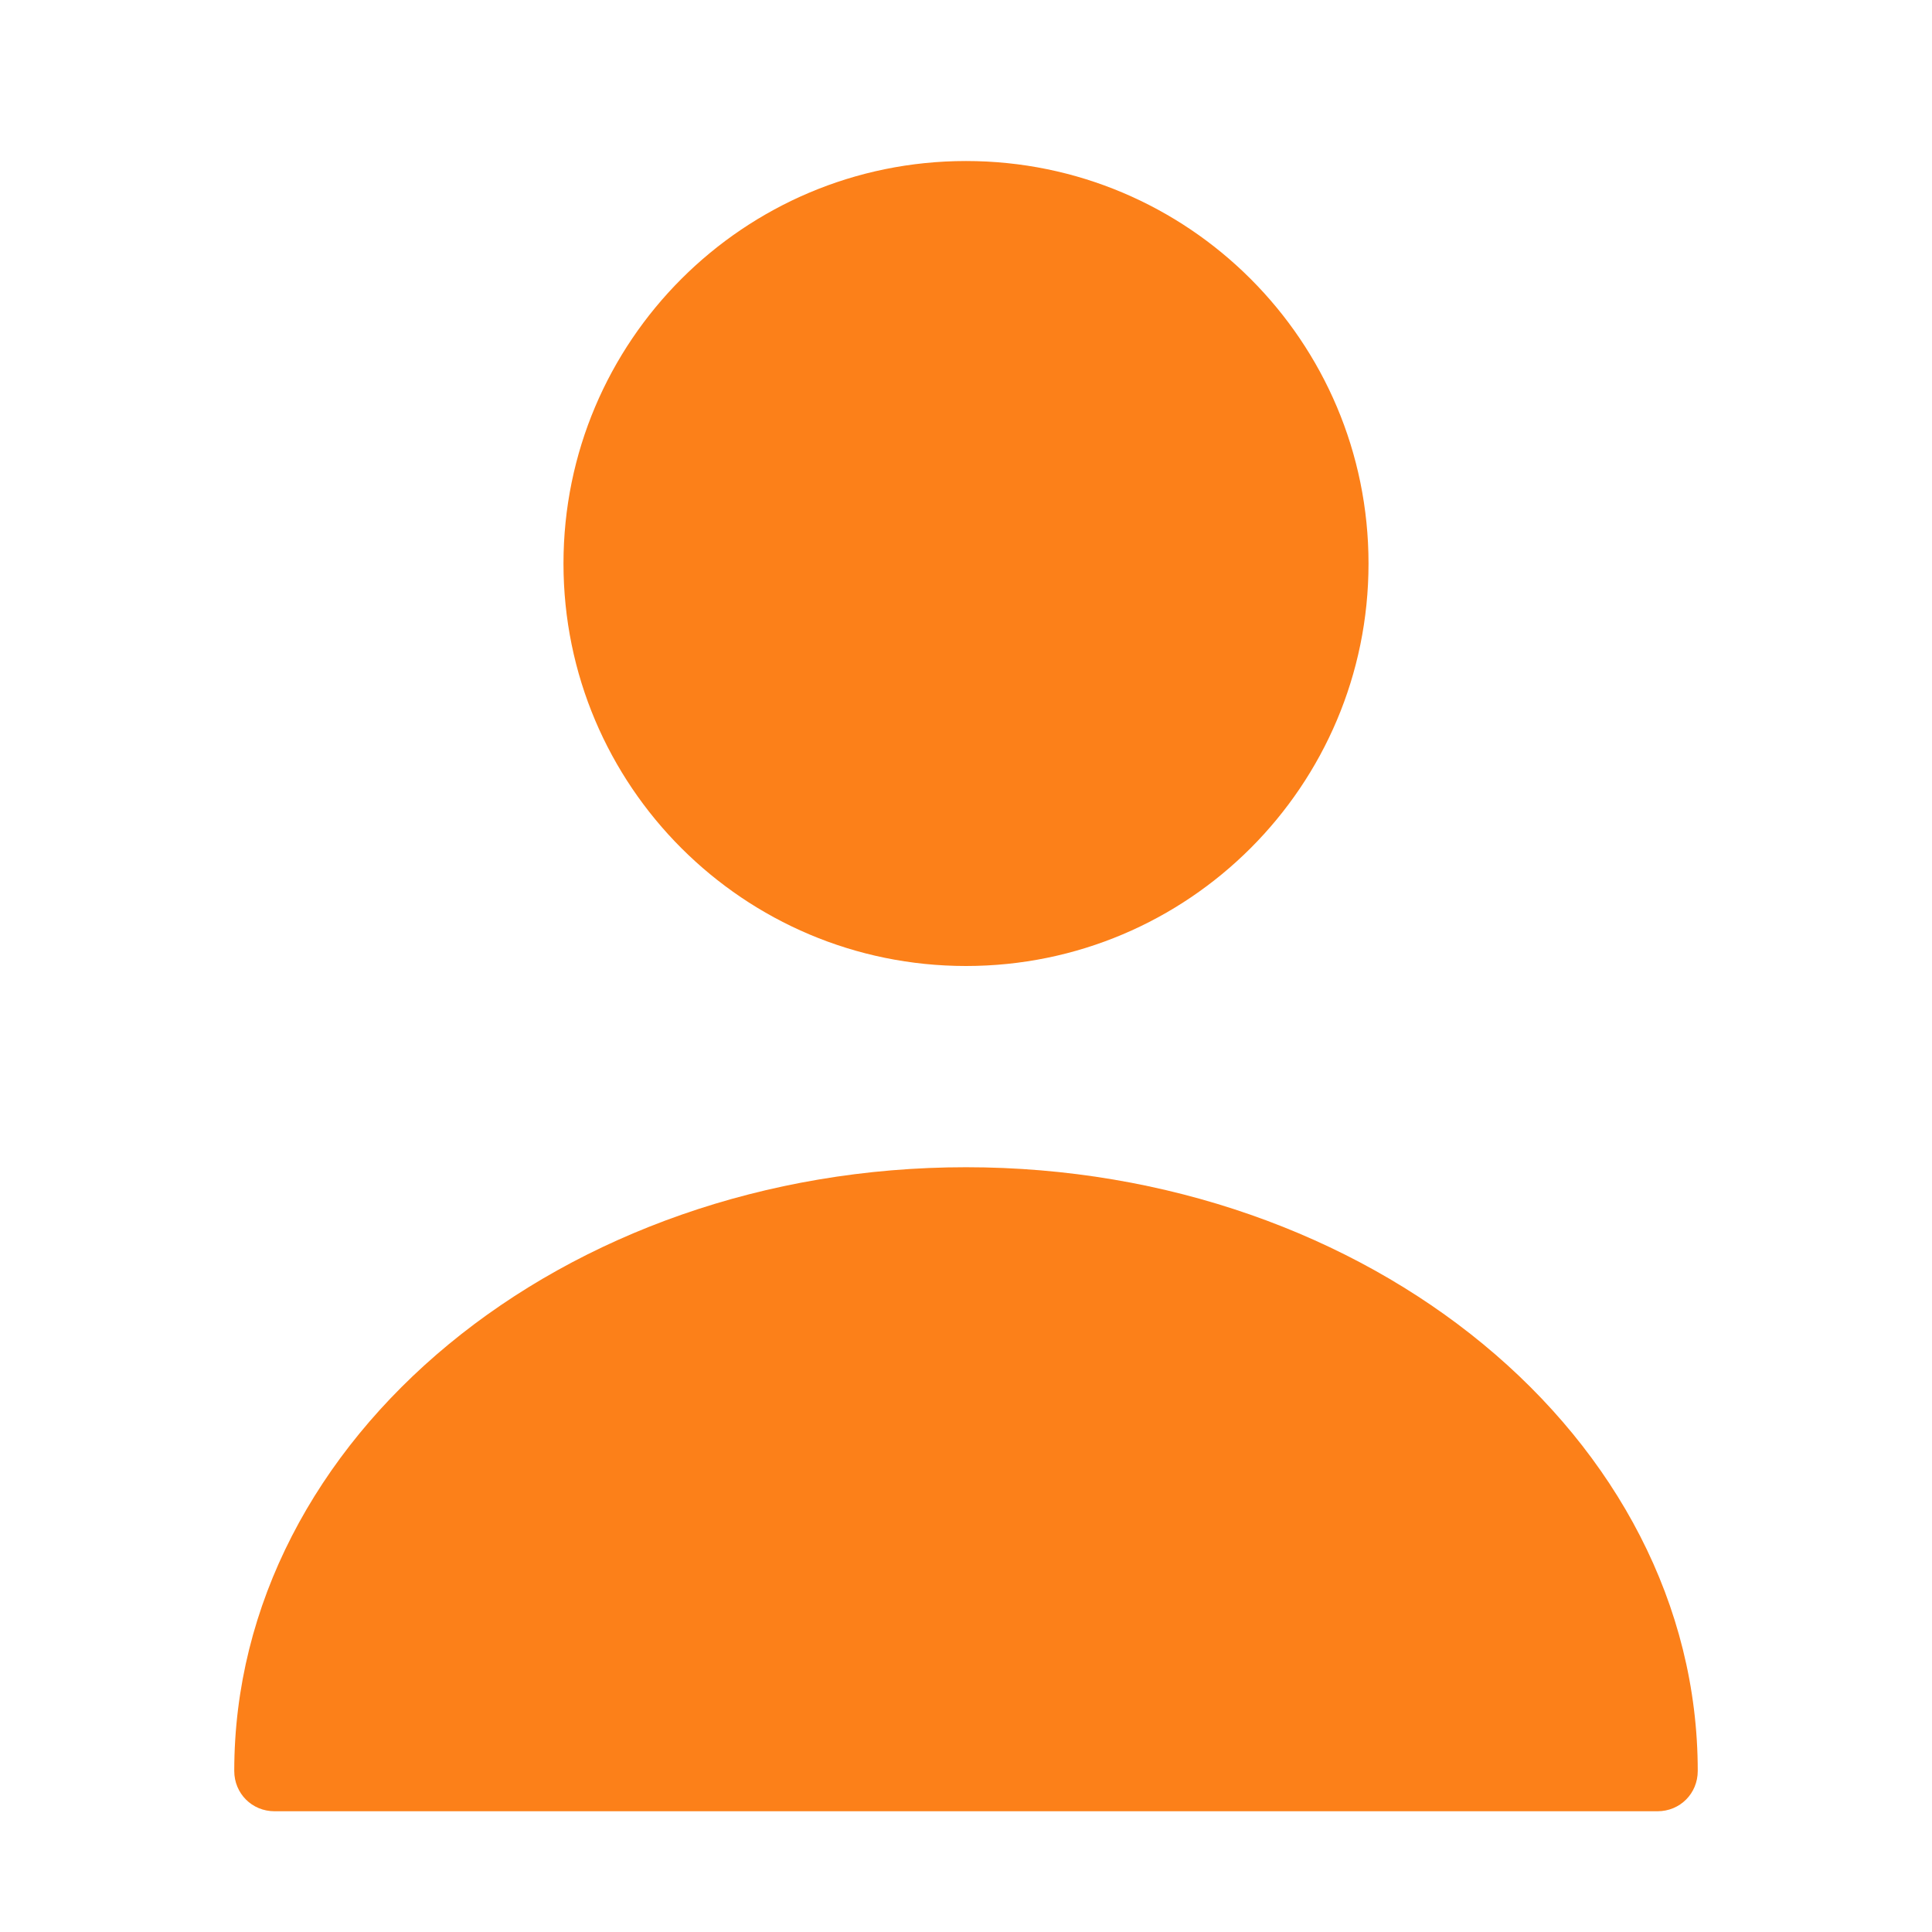 <svg width="32" height="32" viewBox="0 0 32 32" fill="none" xmlns="http://www.w3.org/2000/svg">
<path d="M16 16C19.682 16 22.667 13.016 22.667 9.334C22.667 5.652 19.682 2.667 16 2.667C12.318 2.667 9.333 5.652 9.333 9.334C9.333 13.016 12.318 16 16 16Z" fill="#FC8019"/>
<path d="M16 19.333C9.32 19.333 3.88 23.813 3.88 29.333C3.88 29.706 4.174 30 4.547 30H27.454C27.827 30 28.12 29.706 28.12 29.333C28.12 23.813 22.68 19.333 16 19.333Z" fill="#FC8019"/>
</svg>
